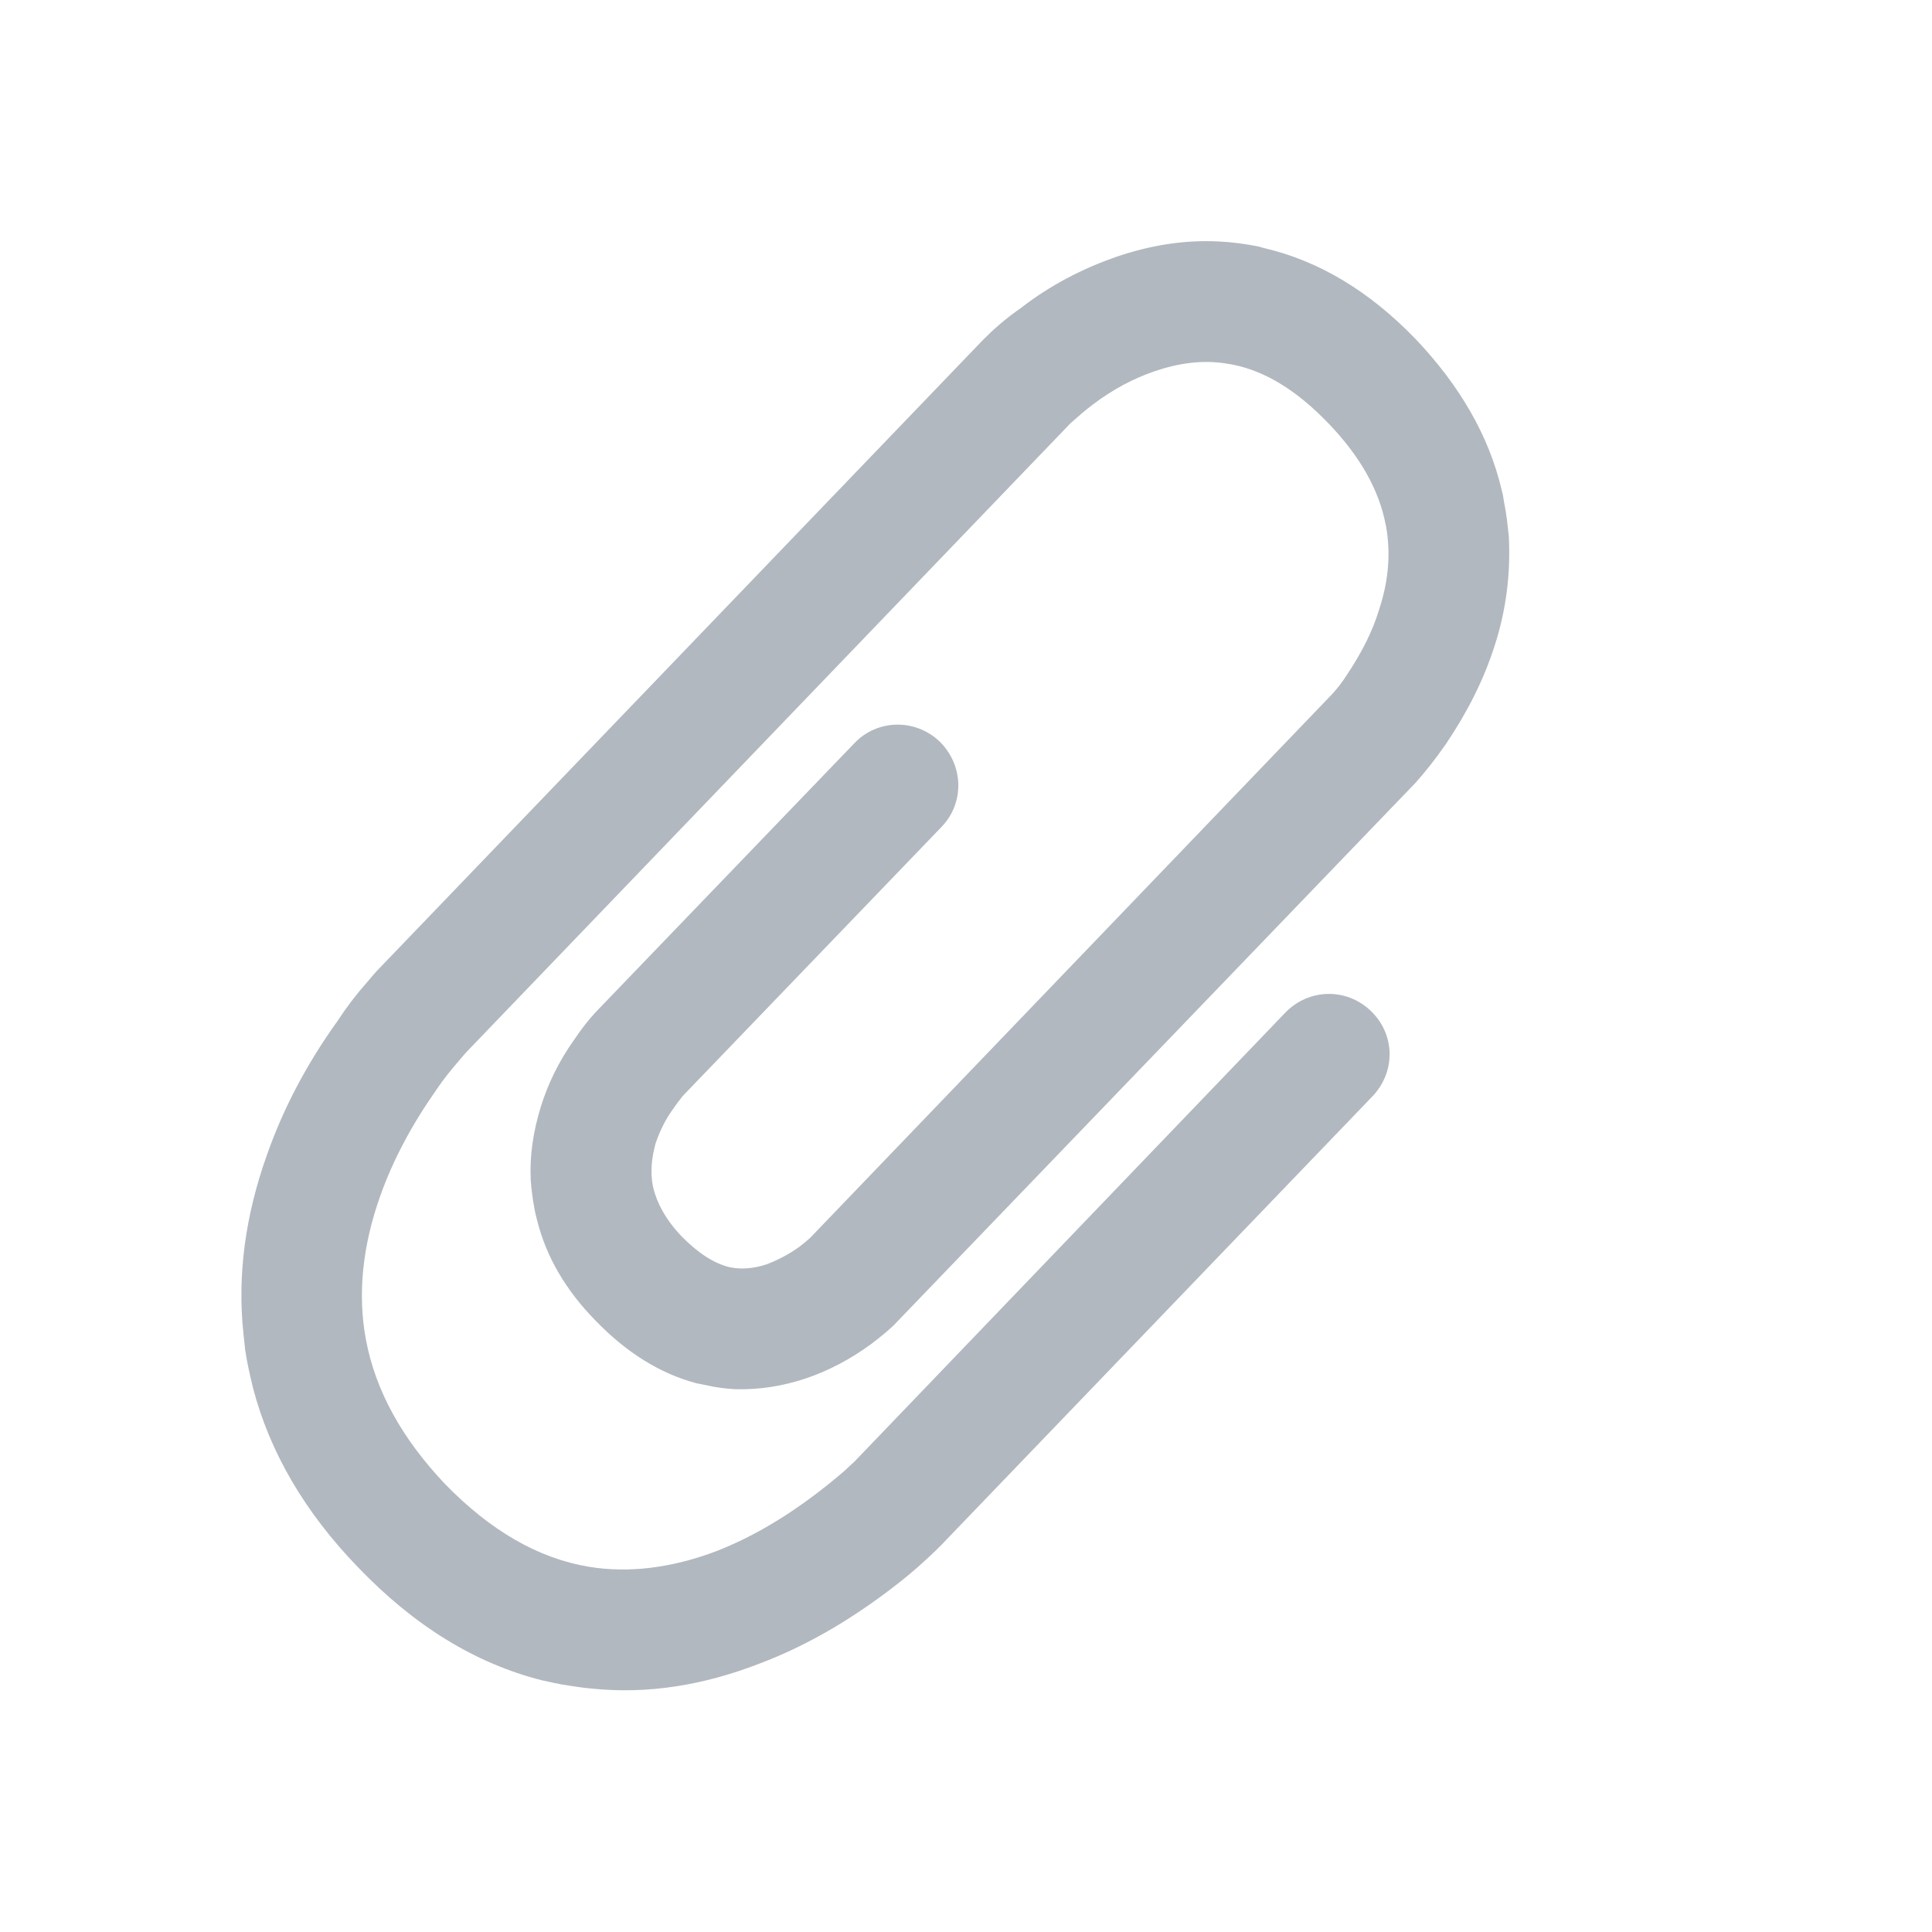 <svg width="32" height="32" viewBox="0 0 32 32" fill="none" xmlns="http://www.w3.org/2000/svg">
<path fill-rule="evenodd" clip-rule="evenodd" d="M11.311 18.15L15.591 13.7C15.981 13.3 15.961 12.67 15.561 12.28C15.161 11.9 14.531 11.91 14.151 12.31L9.861 16.77C9.751 16.89 9.631 17.04 9.511 17.22C9.261 17.57 9.081 17.94 8.961 18.32C8.831 18.74 8.771 19.14 8.791 19.55C8.801 19.7 8.821 19.85 8.851 20.01C8.861 20.08 8.881 20.15 8.901 20.23C9.051 20.82 9.371 21.37 9.861 21.87C10.371 22.4 10.931 22.75 11.531 22.91C11.581 22.92 11.631 22.93 11.681 22.94C11.851 22.98 12.011 23 12.181 23.01C12.571 23.02 12.961 22.96 13.351 22.83C13.731 22.7 14.091 22.51 14.431 22.26C14.601 22.13 14.751 22.01 14.861 21.89L23.451 12.96C23.601 12.79 23.771 12.58 23.951 12.32C24.301 11.8 24.571 11.27 24.751 10.71C24.951 10.1 25.021 9.49 24.991 8.89C24.971 8.7 24.951 8.5 24.911 8.31C24.901 8.24 24.891 8.18 24.871 8.11C24.661 7.22 24.181 6.39 23.451 5.62C22.681 4.82 21.841 4.32 20.941 4.11C20.901 4.1 20.871 4.09 20.831 4.08C20.621 4.04 20.411 4.01 20.191 4C19.621 3.97 19.051 4.06 18.471 4.26C17.931 4.45 17.401 4.72 16.911 5.1C16.651 5.28 16.451 5.46 16.291 5.62L6.291 16.03C6.231 16.09 6.161 16.17 6.071 16.28C5.901 16.47 5.741 16.68 5.591 16.91C5.081 17.62 4.691 18.36 4.421 19.13C4.061 20.14 3.931 21.12 4.031 22.08C4.041 22.17 4.051 22.27 4.061 22.36C4.091 22.57 4.141 22.78 4.191 22.99C4.471 24.06 5.051 25.05 5.931 25.96C6.861 26.93 7.871 27.55 8.971 27.83C9.121 27.86 9.271 27.9 9.431 27.92C9.561 27.94 9.691 27.96 9.821 27.97C10.721 28.06 11.641 27.92 12.591 27.55C13.331 27.27 14.041 26.86 14.741 26.33C14.951 26.17 15.161 26 15.351 25.82C15.451 25.73 15.531 25.65 15.591 25.59L22.731 18.16C23.121 17.75 23.111 17.13 22.701 16.74C22.301 16.36 21.681 16.37 21.291 16.77L14.151 24.21C14.121 24.24 14.071 24.28 14.001 24.35C13.851 24.48 13.691 24.61 13.521 24.74C12.981 25.15 12.431 25.47 11.871 25.69C11.131 25.97 10.421 26.06 9.751 25.95C8.911 25.81 8.121 25.35 7.371 24.58C6.661 23.83 6.221 23.04 6.061 22.19C5.921 21.44 6.001 20.64 6.301 19.8C6.511 19.21 6.821 18.63 7.221 18.06C7.341 17.88 7.471 17.72 7.601 17.57C7.661 17.5 7.701 17.45 7.731 17.42L17.731 7.01C17.821 6.93 17.991 6.78 18.101 6.7C18.431 6.45 18.771 6.27 19.121 6.15C19.531 6.01 19.921 5.96 20.301 6.02C20.341 6.03 20.381 6.03 20.421 6.04C20.971 6.15 21.491 6.48 22.001 7.01C22.521 7.55 22.841 8.11 22.951 8.69C22.961 8.72 22.961 8.76 22.971 8.8C23.031 9.22 22.991 9.65 22.841 10.1C22.731 10.47 22.541 10.83 22.301 11.19C22.231 11.3 22.151 11.4 22.071 11.49L13.431 20.49C13.391 20.53 13.331 20.58 13.241 20.65C13.061 20.78 12.881 20.87 12.701 20.94C12.491 21.01 12.281 21.03 12.091 20.99C11.831 20.93 11.571 20.76 11.301 20.49C11.031 20.21 10.871 19.92 10.811 19.63C10.771 19.41 10.791 19.18 10.861 18.93C10.931 18.73 11.021 18.54 11.161 18.35C11.201 18.29 11.271 18.2 11.311 18.15Z" fill="#B2B8BF"/>
</svg>
